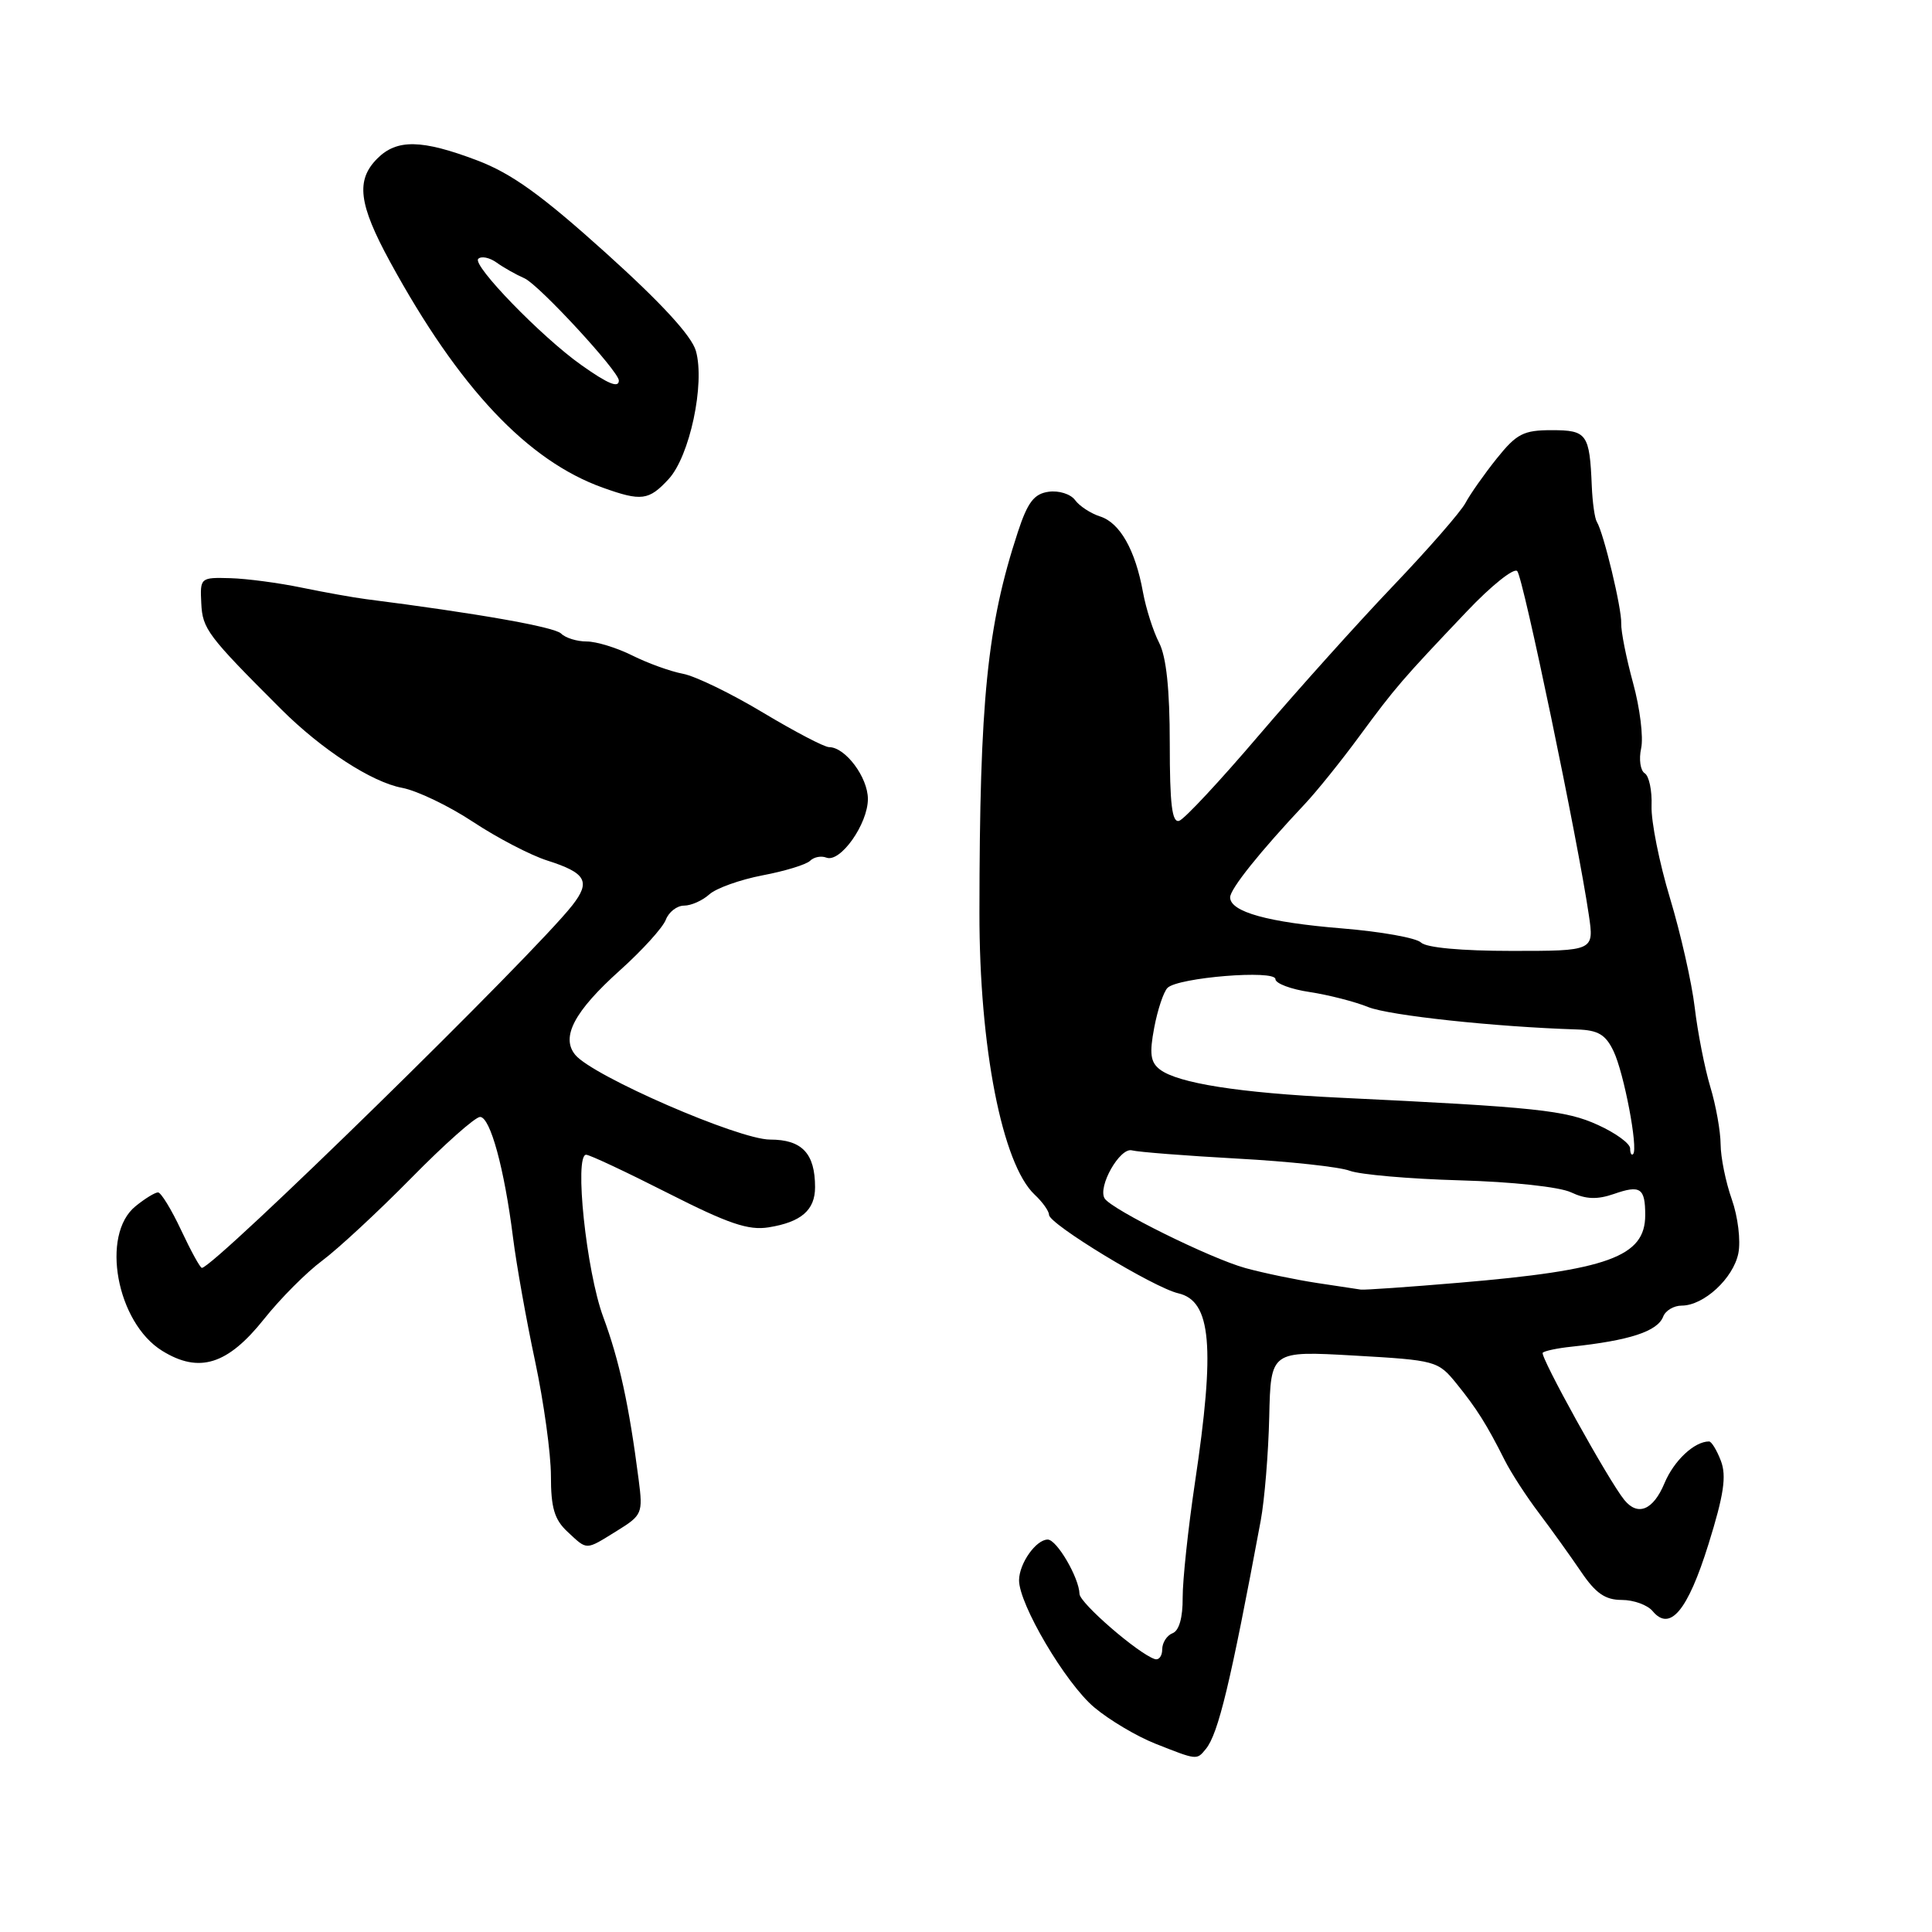 <?xml version="1.0" encoding="UTF-8" standalone="no"?>
<!DOCTYPE svg PUBLIC "-//W3C//DTD SVG 1.1//EN" "http://www.w3.org/Graphics/SVG/1.1/DTD/svg11.dtd" >
<svg xmlns="http://www.w3.org/2000/svg" xmlns:xlink="http://www.w3.org/1999/xlink" version="1.1" viewBox="0 0 256 256">
 <g >
 <path fill="currentColor"
d=" M 159.78 231.75 C 161.43 229.74 163.05 222.99 167.05 201.50 C 167.56 198.75 168.07 192.56 168.18 187.74 C 168.38 178.99 168.38 178.99 179.44 179.62 C 190.27 180.24 190.55 180.32 193.00 183.34 C 195.67 186.64 196.99 188.73 199.39 193.50 C 200.22 195.15 202.26 198.30 203.93 200.50 C 205.59 202.70 208.09 206.19 209.49 208.25 C 211.43 211.12 212.70 212.00 214.89 212.00 C 216.47 212.00 218.31 212.67 218.98 213.48 C 221.28 216.25 223.63 213.44 226.38 204.62 C 228.42 198.08 228.79 195.58 228.03 193.58 C 227.49 192.16 226.78 191.00 226.46 191.00 C 224.51 191.00 221.80 193.54 220.55 196.54 C 219.06 200.10 217.02 200.95 215.23 198.75 C 213.16 196.22 204.00 179.67 204.42 179.24 C 204.67 179.00 206.36 178.64 208.18 178.45 C 215.94 177.62 219.62 176.42 220.38 174.46 C 220.68 173.66 221.79 173.00 222.83 173.00 C 225.76 173.00 229.67 169.39 230.34 166.07 C 230.67 164.40 230.29 161.23 229.47 158.91 C 228.66 156.62 228.00 153.34 227.99 151.62 C 227.98 149.91 227.37 146.47 226.62 144.00 C 225.88 141.53 224.95 136.80 224.56 133.50 C 224.17 130.20 222.69 123.67 221.28 119.00 C 219.87 114.33 218.77 108.84 218.84 106.80 C 218.92 104.77 218.51 102.81 217.93 102.46 C 217.36 102.10 217.14 100.61 217.46 99.15 C 217.78 97.69 217.30 93.80 216.39 90.50 C 215.49 87.20 214.78 83.65 214.82 82.60 C 214.90 80.64 212.49 70.60 211.59 69.15 C 211.31 68.70 211.01 66.57 210.92 64.41 C 210.63 57.48 210.29 57.00 205.60 57.00 C 201.87 57.00 200.96 57.47 198.33 60.75 C 196.68 62.81 194.81 65.47 194.18 66.65 C 193.55 67.83 189.23 72.78 184.58 77.65 C 179.93 82.52 171.94 91.42 166.81 97.43 C 161.69 103.44 156.94 108.54 156.25 108.76 C 155.30 109.07 155.00 106.59 155.00 98.53 C 155.00 91.32 154.54 87.02 153.59 85.17 C 152.81 83.66 151.85 80.65 151.45 78.47 C 150.44 72.87 148.39 69.26 145.76 68.43 C 144.52 68.03 143.03 67.06 142.45 66.26 C 141.86 65.46 140.29 64.97 138.95 65.16 C 137.02 65.43 136.17 66.54 134.87 70.50 C 130.80 82.90 129.80 92.76 129.78 120.93 C 129.76 138.76 132.80 154.25 137.09 158.29 C 138.14 159.27 139.00 160.48 139.00 160.97 C 139.00 162.19 152.88 170.62 156.13 171.37 C 160.51 172.38 161.04 178.45 158.33 196.50 C 157.43 202.55 156.70 209.39 156.71 211.69 C 156.73 214.34 156.24 216.08 155.37 216.41 C 154.62 216.70 154.00 217.66 154.00 218.55 C 154.00 219.44 153.55 220.02 153.00 219.83 C 150.78 219.09 143.07 212.41 143.04 211.20 C 142.98 209.05 140.03 204.00 138.83 204.00 C 137.29 204.00 135.07 207.12 135.03 209.36 C 134.98 212.51 141.20 223.06 145.00 226.24 C 146.98 227.91 150.61 230.06 153.05 231.03 C 158.66 233.25 158.56 233.24 159.78 231.75 Z  M 81.74 202.85 C 85.09 200.78 85.20 200.52 84.63 196.10 C 83.35 186.16 82.06 180.25 79.93 174.50 C 77.69 168.46 76.06 152.99 77.67 153.01 C 78.13 153.01 83.00 155.30 88.50 158.09 C 96.50 162.15 99.17 163.06 101.84 162.63 C 106.16 161.94 108.00 160.35 108.00 157.31 C 108.00 152.83 106.27 151.00 102.04 151.00 C 97.89 151.00 78.57 142.60 76.23 139.78 C 74.28 137.43 76.10 134.00 82.16 128.56 C 85.10 125.92 87.82 122.92 88.22 121.88 C 88.61 120.85 89.70 120.00 90.64 120.00 C 91.58 120.00 93.08 119.33 93.99 118.51 C 94.90 117.69 98.07 116.56 101.03 115.99 C 104.00 115.43 106.84 114.56 107.34 114.06 C 107.84 113.56 108.81 113.37 109.50 113.64 C 111.35 114.35 115.00 109.18 115.00 105.87 C 115.00 103.00 112.01 99.00 109.86 99.00 C 109.23 99.00 105.30 96.94 101.11 94.43 C 96.92 91.91 92.15 89.59 90.50 89.28 C 88.85 88.97 85.83 87.88 83.79 86.86 C 81.75 85.84 79.03 85.00 77.74 85.00 C 76.45 85.00 74.93 84.53 74.35 83.95 C 73.47 83.07 63.18 81.26 48.50 79.39 C 46.85 79.18 43.02 78.49 40.00 77.87 C 36.98 77.24 32.70 76.67 30.50 76.61 C 26.56 76.50 26.50 76.55 26.67 79.93 C 26.83 83.35 27.49 84.22 37.28 94.00 C 42.62 99.32 49.25 103.64 53.27 104.39 C 55.25 104.76 59.49 106.79 62.69 108.91 C 65.88 111.02 70.30 113.32 72.50 114.02 C 77.66 115.66 78.30 116.80 75.85 119.94 C 70.74 126.49 28.33 168.00 26.75 168.00 C 26.52 168.00 25.29 165.75 24.00 163.00 C 22.71 160.25 21.33 158.00 20.94 158.00 C 20.54 158.00 19.20 158.82 17.96 159.83 C 13.30 163.60 15.45 175.26 21.49 178.99 C 26.38 182.02 30.16 180.84 34.98 174.79 C 37.14 172.07 40.62 168.58 42.71 167.03 C 44.79 165.48 50.09 160.57 54.48 156.11 C 58.86 151.65 62.97 148.00 63.61 148.00 C 64.96 148.00 66.83 154.83 67.98 164.00 C 68.43 167.57 69.74 174.93 70.90 180.35 C 72.05 185.76 73.00 192.61 73.00 195.56 C 73.00 199.79 73.46 201.35 75.19 202.96 C 77.87 205.45 77.52 205.46 81.74 202.85 Z  M 88.58 63.50 C 91.39 60.48 93.44 50.85 92.21 46.50 C 91.65 44.51 87.62 40.13 80.26 33.50 C 71.75 25.83 67.78 22.98 63.22 21.25 C 55.88 18.47 52.59 18.41 50.00 21.00 C 47.12 23.88 47.51 27.04 51.70 34.72 C 60.82 51.42 69.90 61.05 79.88 64.62 C 84.99 66.45 85.97 66.32 88.58 63.50 Z  M 174.50 170.00 C 171.75 169.58 167.49 168.70 165.04 168.03 C 160.41 166.76 147.29 160.27 146.37 158.80 C 145.42 157.25 148.40 152.00 149.99 152.43 C 150.82 152.65 157.10 153.14 163.95 153.52 C 170.79 153.89 177.50 154.62 178.84 155.13 C 180.19 155.64 186.74 156.21 193.40 156.40 C 200.33 156.59 206.64 157.27 208.17 157.99 C 210.14 158.92 211.64 158.97 213.84 158.21 C 217.36 156.98 218.00 157.41 218.00 161.01 C 218.00 166.52 213.12 168.30 193.33 169.97 C 186.63 170.54 180.78 170.94 180.33 170.88 C 179.87 170.81 177.25 170.41 174.50 170.00 Z  M 216.00 152.17 C 216.00 151.53 214.09 150.13 211.75 149.07 C 207.48 147.11 203.60 146.70 177.50 145.45 C 164.19 144.81 156.07 143.53 153.69 141.71 C 152.44 140.75 152.29 139.61 152.94 136.17 C 153.39 133.79 154.18 131.42 154.70 130.90 C 156.08 129.52 169.00 128.47 169.00 129.74 C 169.00 130.31 171.04 131.08 173.54 131.45 C 176.03 131.83 179.52 132.72 181.29 133.44 C 184.08 134.56 198.12 136.07 208.99 136.41 C 211.76 136.50 212.76 137.09 213.80 139.28 C 215.18 142.15 217.09 152.19 216.40 152.92 C 216.18 153.15 216.00 152.81 216.00 152.17 Z  M 188.29 124.89 C 187.68 124.28 182.98 123.44 177.84 123.02 C 168.03 122.22 163.00 120.83 163.00 118.90 C 163.00 117.79 166.98 112.82 172.93 106.50 C 174.48 104.85 177.72 100.83 180.12 97.56 C 184.92 91.04 185.78 90.05 194.37 81.01 C 197.59 77.61 200.60 75.21 201.04 75.67 C 201.82 76.46 209.08 111.36 210.53 121.25 C 211.23 126.00 211.23 126.00 200.31 126.00 C 193.65 126.00 188.97 125.57 188.29 124.89 Z  M 77.00 48.35 C 71.76 44.64 62.53 35.13 63.37 34.30 C 63.77 33.90 64.86 34.12 65.80 34.79 C 66.73 35.46 68.40 36.40 69.50 36.88 C 71.40 37.72 82.00 49.20 82.00 50.42 C 82.00 51.47 80.55 50.87 77.00 48.35 Z "/>
</g>
</svg>